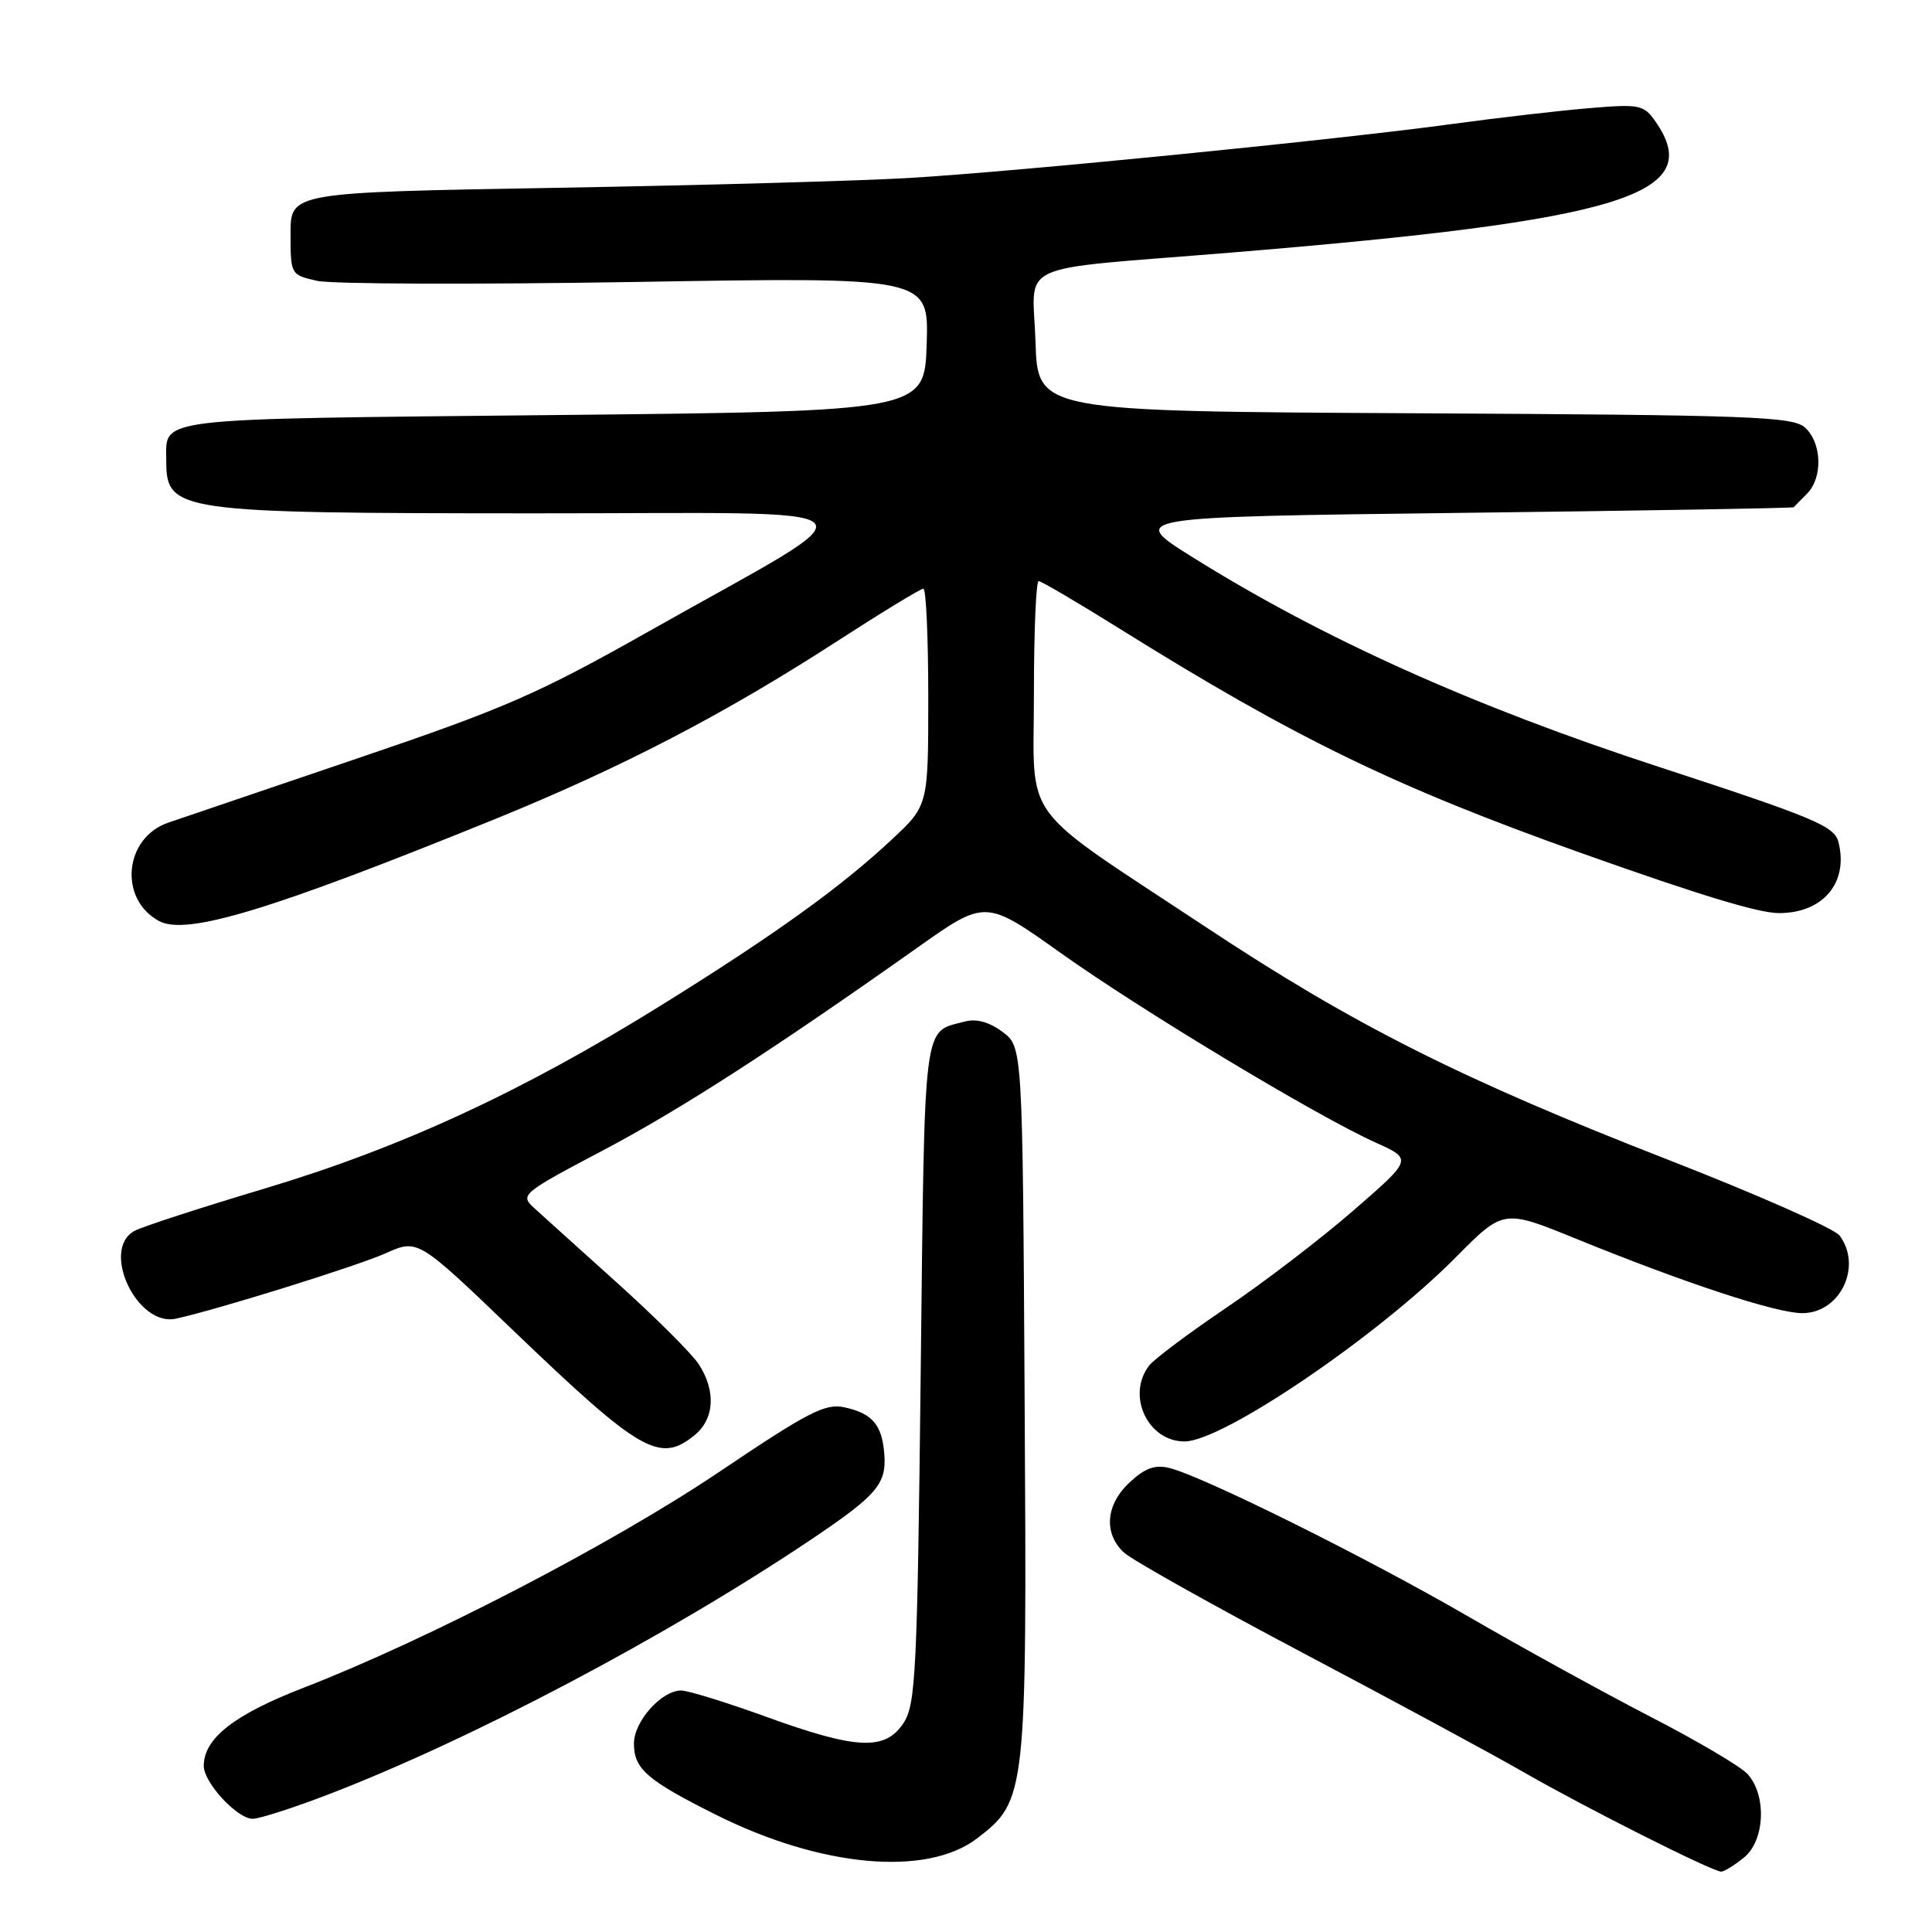 <?xml version="1.0" encoding="UTF-8" standalone="no"?>
<!DOCTYPE svg PUBLIC "-//W3C//DTD SVG 1.1//EN" "http://www.w3.org/Graphics/SVG/1.1/DTD/svg11.dtd" >
<svg xmlns="http://www.w3.org/2000/svg" xmlns:xlink="http://www.w3.org/1999/xlink" version="1.1" viewBox="0 0 256 256">
 <g >
 <path fill="currentColor"
d=" M 231.09 246.13 C 233.86 243.88 234.12 237.89 231.56 235.07 C 230.67 234.08 224.89 230.67 218.72 227.49 C 212.55 224.30 201.65 218.31 194.51 214.17 C 181.13 206.41 159.46 195.64 154.96 194.52 C 153.06 194.05 151.73 194.52 149.71 196.40 C 146.51 199.35 146.19 203.17 148.93 205.72 C 149.99 206.70 160.65 212.68 172.62 219.01 C 184.59 225.33 197.79 232.46 201.94 234.85 C 210.06 239.52 226.90 248.00 228.07 248.00 C 228.46 248.00 229.82 247.16 231.09 246.13 Z  M 129.45 243.61 C 136.01 238.60 136.08 237.93 135.77 185.61 C 135.50 138.72 135.50 138.72 132.84 136.73 C 131.08 135.42 129.38 134.95 127.84 135.36 C 122.24 136.85 122.54 134.43 122.00 181.76 C 121.55 221.53 121.34 225.84 119.73 228.30 C 117.30 232.00 113.55 231.84 101.57 227.50 C 96.25 225.57 91.16 224.00 90.26 224.00 C 87.65 224.00 84.00 228.09 84.00 231.02 C 84.00 234.40 85.72 235.89 94.92 240.49 C 108.81 247.43 122.78 248.69 129.45 243.61 Z  M 43.28 237.86 C 62.28 230.59 88.38 216.82 107.53 203.96 C 116.17 198.15 117.47 196.64 117.18 192.72 C 116.88 188.80 115.61 187.29 111.91 186.48 C 109.35 185.92 107.14 187.06 95.23 195.08 C 81.14 204.56 56.72 217.24 40.24 223.63 C 31.02 227.20 27.00 230.34 27.00 233.99 C 27.00 236.21 31.43 241.00 33.48 241.00 C 34.35 241.00 38.76 239.59 43.28 237.86 Z  M 92.01 190.19 C 94.68 188.03 94.90 184.30 92.57 180.74 C 91.64 179.33 86.75 174.46 81.69 169.91 C 76.64 165.36 71.67 160.89 70.66 159.96 C 68.91 158.35 69.32 158.00 79.66 152.56 C 90.08 147.07 102.26 139.22 121.54 125.58 C 130.58 119.18 130.58 119.18 140.54 126.27 C 151.32 133.94 174.54 147.92 182.33 151.42 C 187.16 153.60 187.16 153.60 179.33 160.40 C 175.02 164.15 167.45 169.94 162.50 173.28 C 157.55 176.63 152.95 180.07 152.28 180.93 C 149.22 184.87 152.07 191.00 156.96 191.00 C 162.00 191.00 182.54 177.06 192.89 166.61 C 199.22 160.22 199.22 160.22 208.86 164.15 C 223.32 170.04 235.37 174.00 238.81 174.00 C 243.83 174.00 246.81 167.80 243.75 163.71 C 243.06 162.79 232.82 158.27 221.00 153.66 C 193.74 143.04 179.41 135.83 159.99 122.98 C 134.71 106.25 137.00 109.35 137.00 91.92 C 137.00 83.71 137.28 77.00 137.63 77.00 C 137.97 77.00 142.81 79.84 148.38 83.32 C 171.67 97.85 184.82 104.24 209.54 113.04 C 225.25 118.63 233.00 120.98 235.70 120.99 C 241.55 121.01 244.96 116.97 243.61 111.60 C 243.08 109.46 240.52 108.39 219.76 101.60 C 195.21 93.59 175.23 84.60 158.00 73.82 C 149.50 68.50 149.50 68.50 193.50 67.96 C 217.70 67.67 237.58 67.33 237.68 67.21 C 237.78 67.10 238.56 66.29 239.43 65.43 C 241.55 63.31 241.42 58.69 239.18 56.66 C 237.55 55.19 232.14 54.99 187.43 54.76 C 137.50 54.50 137.50 54.50 137.21 45.30 C 136.88 34.46 133.80 35.87 163.00 33.48 C 215.09 29.20 226.14 25.79 219.35 16.09 C 217.80 13.88 217.26 13.77 210.60 14.33 C 206.70 14.65 198.55 15.60 192.50 16.42 C 177.05 18.53 134.81 22.73 120.50 23.58 C 113.90 23.97 92.75 24.56 73.50 24.89 C 38.50 25.50 38.50 25.50 38.50 30.96 C 38.50 36.38 38.52 36.42 42.00 37.21 C 43.92 37.65 62.96 37.71 84.29 37.36 C 123.08 36.71 123.08 36.71 122.79 45.60 C 122.50 54.50 122.50 54.50 73.21 55.00 C 19.73 55.54 22.03 55.27 22.03 61.00 C 22.03 67.83 23.23 68.00 70.82 68.02 C 118.66 68.04 116.88 66.20 85.95 83.67 C 71.32 91.93 66.86 93.88 47.45 100.46 C 35.38 104.56 24.07 108.40 22.31 109.00 C 16.44 111.00 15.68 119.15 21.09 122.05 C 24.72 123.99 35.88 120.60 65.50 108.57 C 82.26 101.76 95.81 94.73 110.68 85.12 C 116.74 81.20 121.99 78.00 122.35 78.00 C 122.71 78.00 123.00 84.46 123.00 92.36 C 123.00 106.73 123.00 106.73 118.19 111.22 C 111.42 117.56 102.64 123.87 87.54 133.25 C 69.16 144.67 53.15 152.07 35.09 157.48 C 26.61 160.02 18.85 162.54 17.84 163.09 C 13.29 165.52 18.14 175.86 23.31 174.73 C 28.82 173.53 47.31 167.76 51.12 166.06 C 55.36 164.16 55.36 164.16 67.93 176.22 C 84.85 192.45 87.40 193.93 92.01 190.19 Z "/>
</g>
</svg>